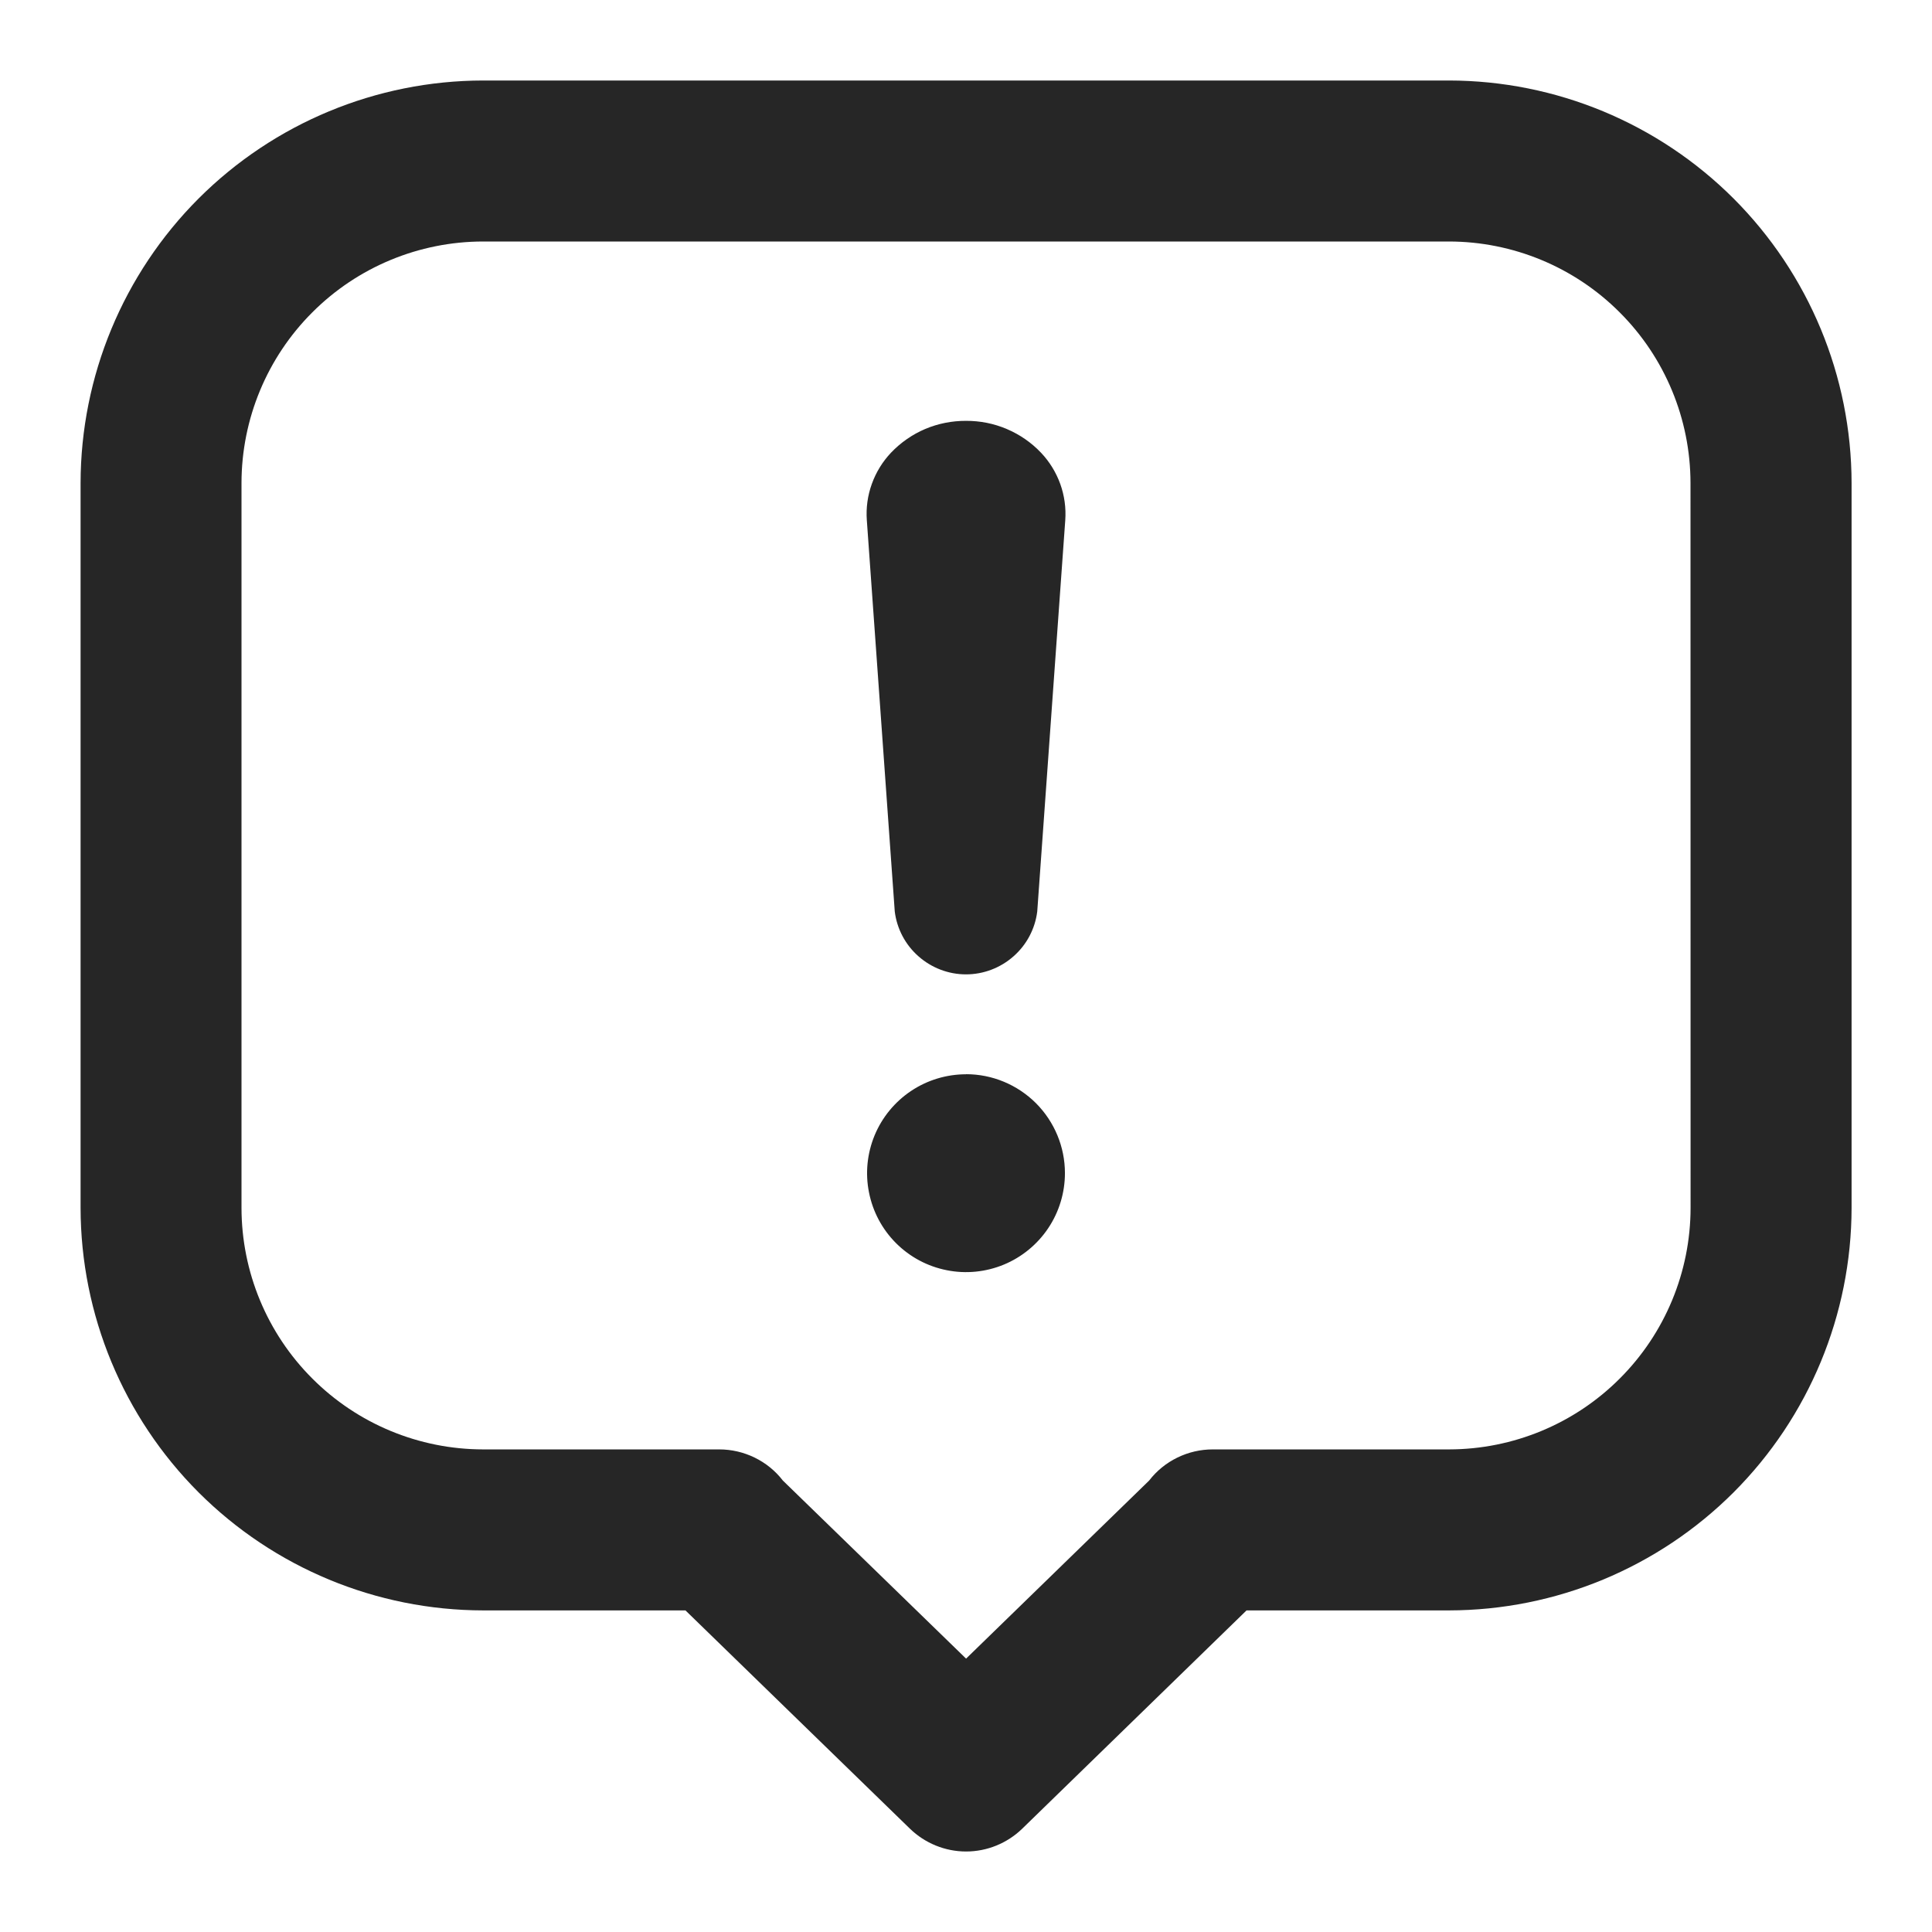 <svg width="24" height="24" viewBox="0 0 24 24" fill="none" xmlns="http://www.w3.org/2000/svg">
   <style>
        @media (prefers-color-scheme: dark) {
            path { 
                fill: white; 
            }
        }
    </style>
<path d="M18.001 1H6.001C4.675 1.002 3.405 1.529 2.467 2.466C1.53 3.404 1.003 4.674 1.001 6V15.005C1.003 16.331 1.53 17.601 2.467 18.539C3.405 19.476 4.675 20.003 6.001 20.005H8.515L11.304 22.717C11.491 22.898 11.741 23 12.001 23C12.261 23 12.511 22.898 12.698 22.717L15.485 20.005H18.001C19.327 20.003 20.597 19.476 21.535 18.539C22.472 17.601 22.999 16.331 23.001 15.005V6C22.999 4.674 22.472 3.404 21.535 2.466C20.597 1.529 19.327 1.002 18.001 1ZM21.001 15.005C21 15.8 20.684 16.563 20.121 17.125C19.559 17.688 18.796 18.004 18.001 18.005H15.065C14.912 18.005 14.762 18.04 14.625 18.107C14.488 18.174 14.368 18.271 14.275 18.392L12.001 20.604L9.725 18.392C9.632 18.271 9.512 18.174 9.375 18.107C9.238 18.04 9.087 18.005 8.935 18.005H6C5.205 18.004 4.442 17.688 3.88 17.125C3.317 16.563 3.001 15.8 3 15.005V6C3.001 5.205 3.317 4.442 3.88 3.88C4.442 3.317 5.205 3.001 6 3H18C18.795 3.001 19.558 3.317 20.12 3.88C20.683 4.442 20.999 5.205 21 6L21.001 15.005ZM12.001 13.345C11.758 13.345 11.52 13.417 11.318 13.552C11.116 13.687 10.958 13.879 10.865 14.103C10.772 14.328 10.747 14.575 10.795 14.813C10.842 15.052 10.959 15.271 11.131 15.443C11.303 15.615 11.522 15.732 11.761 15.779C11.999 15.827 12.246 15.802 12.471 15.709C12.695 15.616 12.887 15.458 13.022 15.256C13.157 15.054 13.229 14.816 13.229 14.573C13.229 14.247 13.099 13.935 12.869 13.704C12.638 13.474 12.326 13.344 12 13.344L12.001 13.345ZM12.001 5.228C11.827 5.227 11.654 5.261 11.493 5.329C11.333 5.397 11.188 5.498 11.068 5.624C10.963 5.735 10.882 5.867 10.83 6.012C10.778 6.156 10.757 6.309 10.768 6.462L11.115 11.323C11.142 11.539 11.247 11.737 11.41 11.88C11.573 12.024 11.783 12.104 12 12.104C12.217 12.104 12.427 12.024 12.59 11.88C12.753 11.737 12.858 11.539 12.885 11.323L13.233 6.463C13.244 6.31 13.223 6.157 13.171 6.012C13.119 5.868 13.038 5.736 12.933 5.625C12.813 5.498 12.668 5.398 12.508 5.33C12.347 5.261 12.174 5.227 12 5.228H12.001Z" fill="#262626"/>
</svg>
